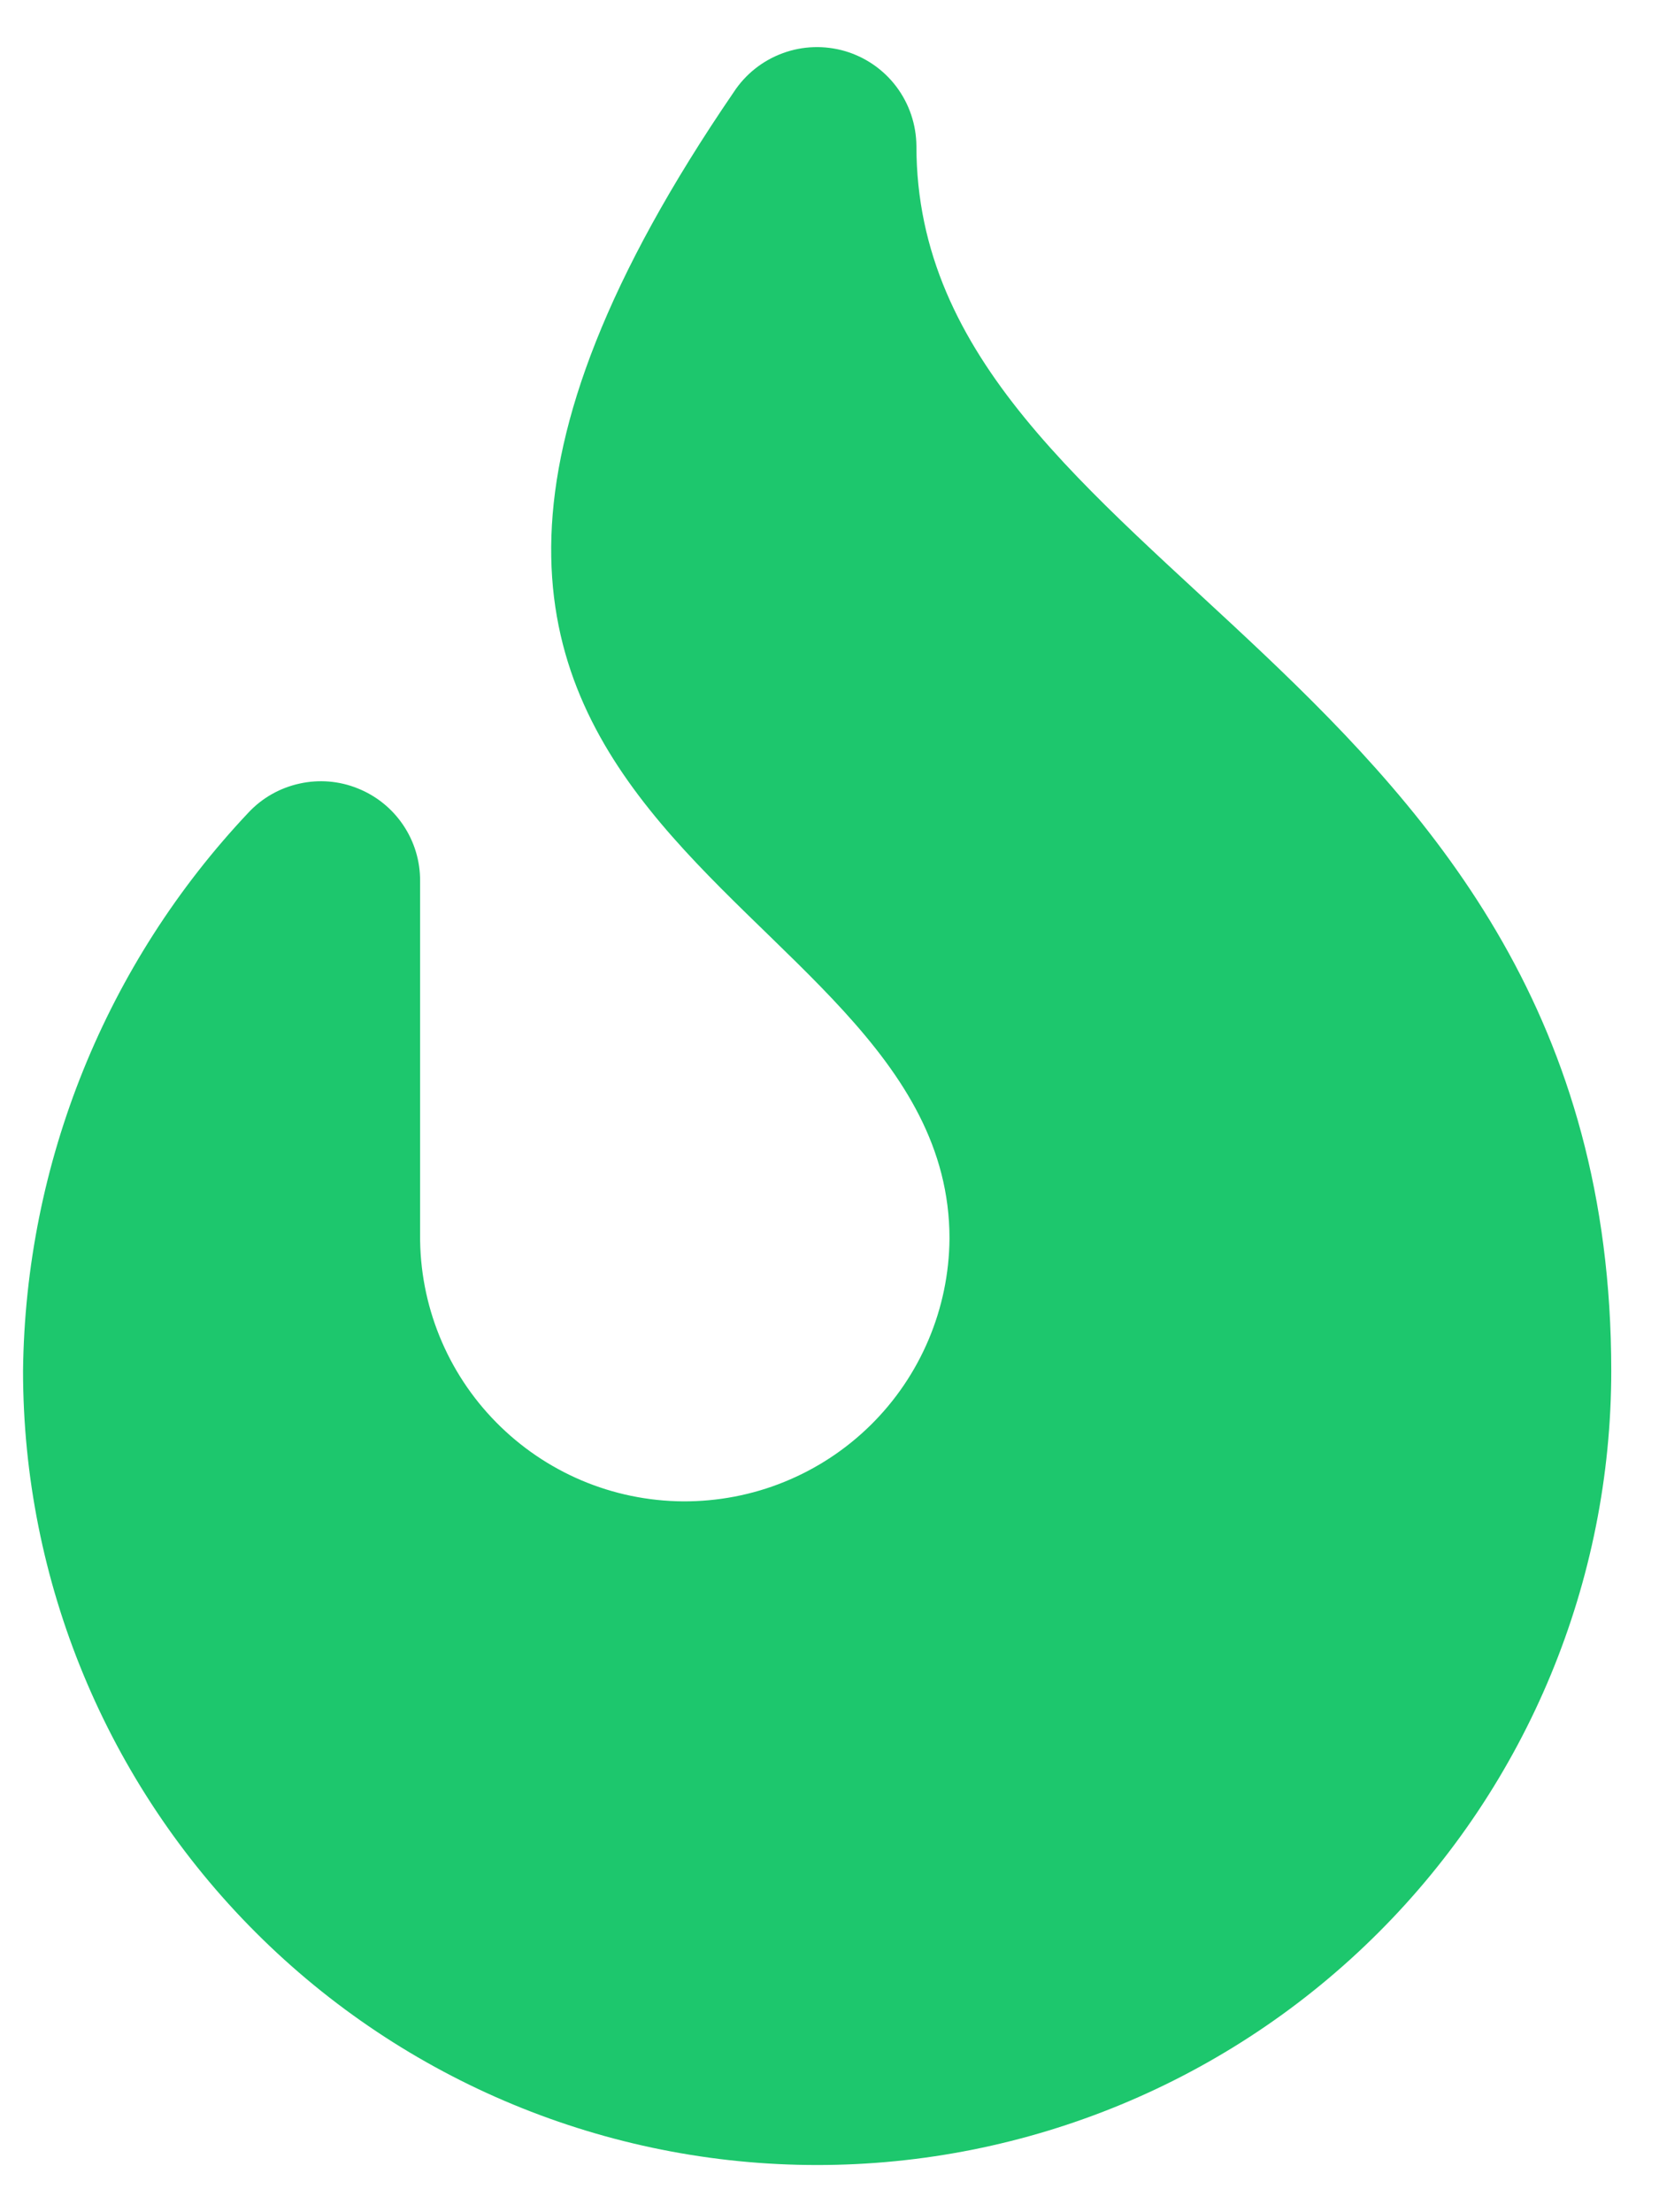 <svg width="18" height="24" viewBox="0 0 18 24" fill="none" xmlns="http://www.w3.org/2000/svg">
<path d="M9.943 1.583C9.941 1.351 9.865 1.126 9.726 0.941C9.587 0.756 9.392 0.621 9.17 0.555C8.947 0.49 8.71 0.497 8.493 0.577C8.275 0.657 8.089 0.804 7.962 0.998C2.404 9.122 10.302 9.488 10.302 13.437C10.299 13.814 10.222 14.187 10.075 14.534C9.928 14.882 9.714 15.197 9.446 15.461C9.177 15.726 8.859 15.935 8.509 16.077C8.16 16.219 7.786 16.29 7.409 16.288C7.031 16.285 6.658 16.208 6.311 16.061C5.964 15.914 5.649 15.7 5.384 15.431C4.849 14.889 4.552 14.156 4.558 13.394V9.556C4.559 9.34 4.495 9.129 4.374 8.95C4.253 8.771 4.082 8.633 3.881 8.553C3.681 8.472 3.461 8.454 3.25 8.501C3.039 8.547 2.847 8.655 2.699 8.812C1.15 10.452 0.275 12.616 0.25 14.872C0.25 17.157 1.158 19.349 2.774 20.964C4.389 22.58 6.581 23.488 8.866 23.488C11.151 23.488 13.343 22.58 14.958 20.964C16.574 19.349 17.482 17.157 17.482 14.872C17.482 7.23 9.943 6.211 9.943 1.583Z" fill="#1DC76D"/>
</svg>
